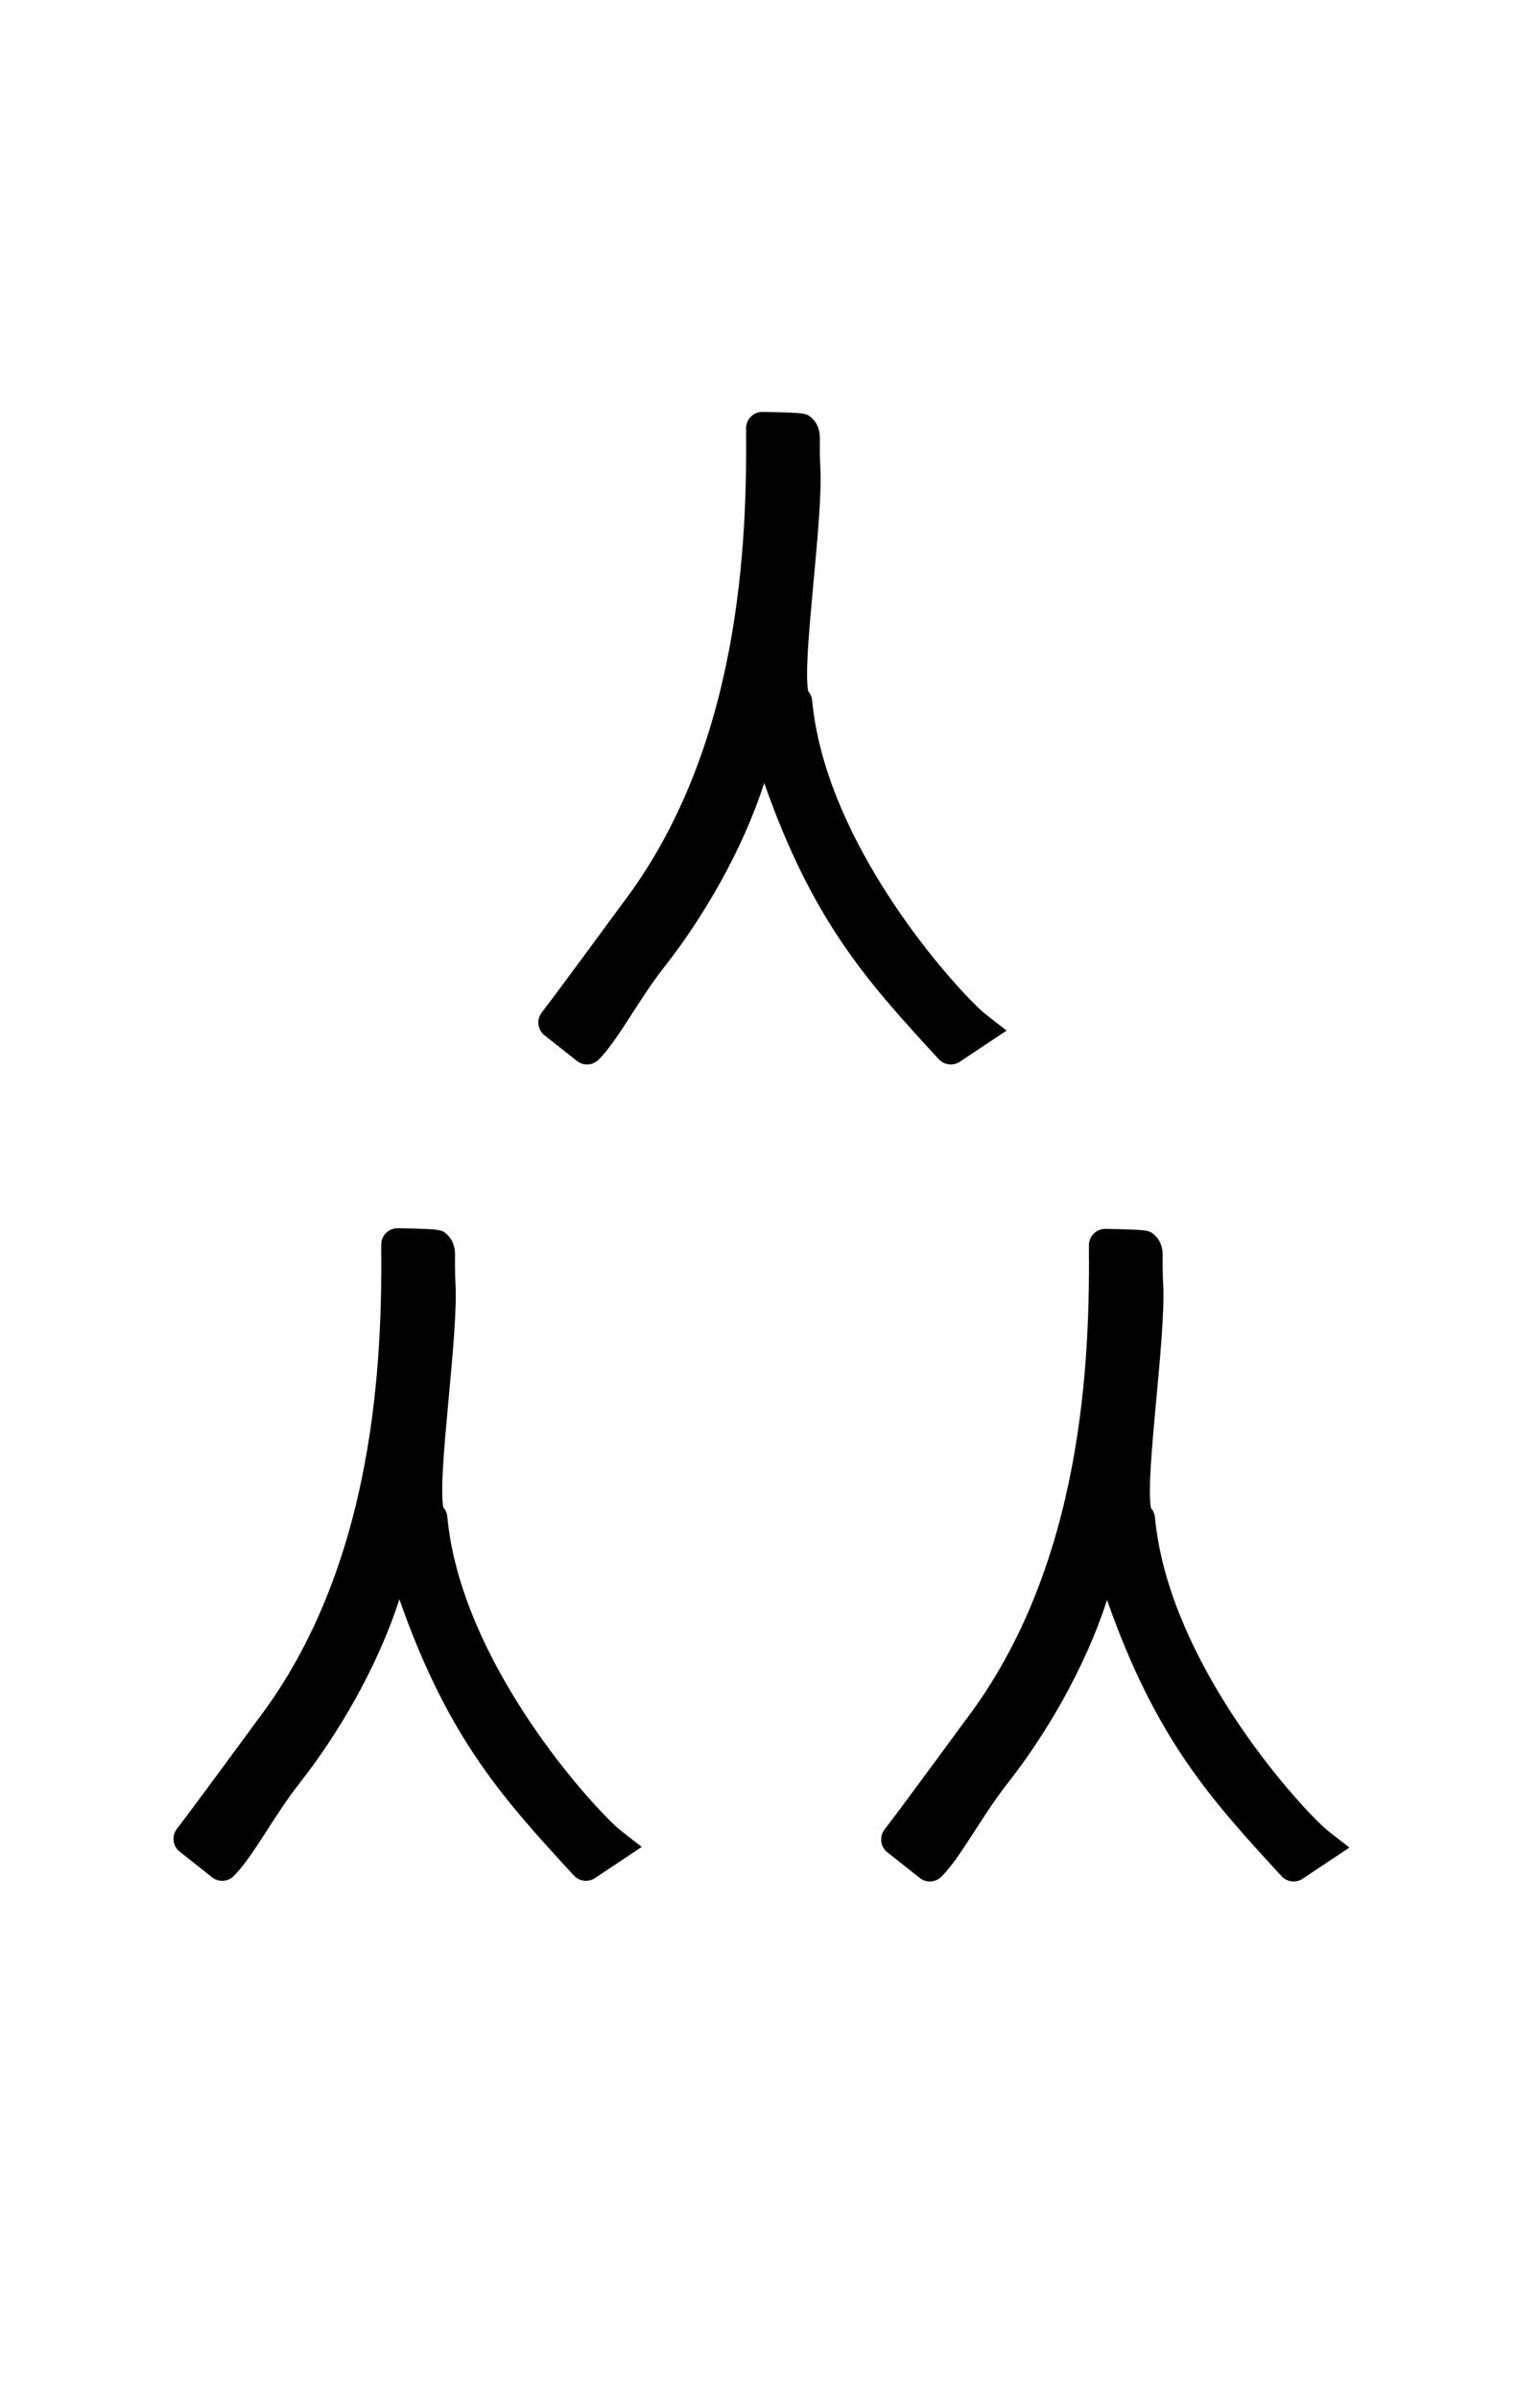 <?xml version="1.0" standalone="no"?>
<!DOCTYPE svg PUBLIC "-//W3C//DTD SVG 1.1//EN" "http://www.w3.org/Graphics/SVG/1.1/DTD/svg11.dtd" >
<svg xmlns="http://www.w3.org/2000/svg" xmlns:xlink="http://www.w3.org/1999/xlink" version="1.1" viewBox="-10 0 642 1000">
  <g transform="matrix(1 0 0 -1 0 800)">
   <path fill="currentColor"
d="M474.9 264.704c1.232 -21.873 -7.548 -79.359 -5.099 -93.276c0.751 -0.854 1.524 -2.176 1.685 -3.887c5.101 -54.85 49.993 -108.904 67.36 -126.268c3.515 -3.516 3.515 -3.516 13.707 -11.4
c-1.197 -0.783 -1.197 -0.783 -19.493 -12.98c-2.775 -1.854 -6.531 -1.422 -8.81 1.062c-29.326 31.901 -52.356 56.956 -72.744 115.144c-9.209 -28.678 -26.016 -56.838 -41.538 -76.553
c-10.849 -13.776 -19.383 -30.682 -27.498 -38.799c-2.475 -2.473 -6.381 -2.646 -9.058 -0.529c-13.79 10.916 -13.79 10.916 -14.072 11.201c-2.454 2.451 -2.646 6.314 -0.583 8.989c7.747 10.044 33.326 45.003 33.668 45.454
c49.515 65.041 51.921 151.484 51.524 198.029c-0.032 3.852 3.123 6.967 6.976 6.879c18.234 -0.404 18.234 -0.404 20.868 -3.039c1.978 -1.977 2.983 -4.91 2.918 -8.256
c-0.023 -1.129 -0.123 -6.232 0.188 -11.771zM179.887 264.974c1.23 -21.873 -7.55 -79.358 -5.101 -93.275c0.752 -0.855 1.526 -2.177 1.687 -3.886c5.101 -54.852 49.993 -108.904 67.359 -126.27
c3.516 -3.516 3.516 -3.516 13.706 -11.4c-1.196 -0.781 -1.196 -0.781 -19.492 -12.98c-2.776 -1.854 -6.532 -1.422 -8.809 1.062c-29.327 31.902 -52.357 56.955 -72.744 115.143
c-9.211 -28.677 -26.017 -56.838 -41.54 -76.553c-10.847 -13.775 -19.383 -30.681 -27.498 -38.797c-2.473 -2.475 -6.379 -2.647 -9.057 -0.529c-13.79 10.916 -13.79 10.916 -14.073 11.199
c-2.453 2.453 -2.644 6.314 -0.583 8.989c7.749 10.046 33.327 45.005 33.67 45.454c49.513 65.041 51.92 151.485 51.524 198.029c-0.034 3.852 3.123 6.967 6.976 6.881c18.232 -0.406 18.232 -0.406 20.868 -3.04
c1.976 -1.978 2.983 -4.91 2.916 -8.257c-0.021 -1.127 -0.123 -6.232 0.19 -11.771zM331.986 605.25c1.231 -21.873 -7.549 -79.359 -5.1 -93.277c0.752 -0.854 1.525 -2.176 1.685 -3.887
c5.101 -54.85 49.994 -108.903 67.361 -126.268c3.514 -3.516 3.514 -3.516 13.706 -11.399c-1.196 -0.784 -1.196 -0.784 -19.492 -12.981c-2.776 -1.854 -6.532 -1.421 -8.81 1.062
c-29.326 31.9 -52.356 56.955 -72.744 115.144c-9.21 -28.679 -26.016 -56.839 -41.539 -76.553c-10.849 -13.776 -19.383 -30.683 -27.498 -38.8c-2.474 -2.473 -6.381 -2.646 -9.057 -0.528
c-13.79 10.916 -13.79 10.916 -14.073 11.2c-2.453 2.452 -2.646 6.314 -0.583 8.99c7.748 10.044 33.327 45.002 33.668 45.453c49.515 65.041 51.922 151.484 51.524 198.029c-0.032 3.852 3.123 6.967 6.976 6.879
c18.234 -0.404 18.234 -0.404 20.868 -3.039c1.978 -1.977 2.984 -4.91 2.918 -8.256c-0.023 -1.128 -0.123 -6.231 0.189 -11.77z" />
  </g>

</svg>
